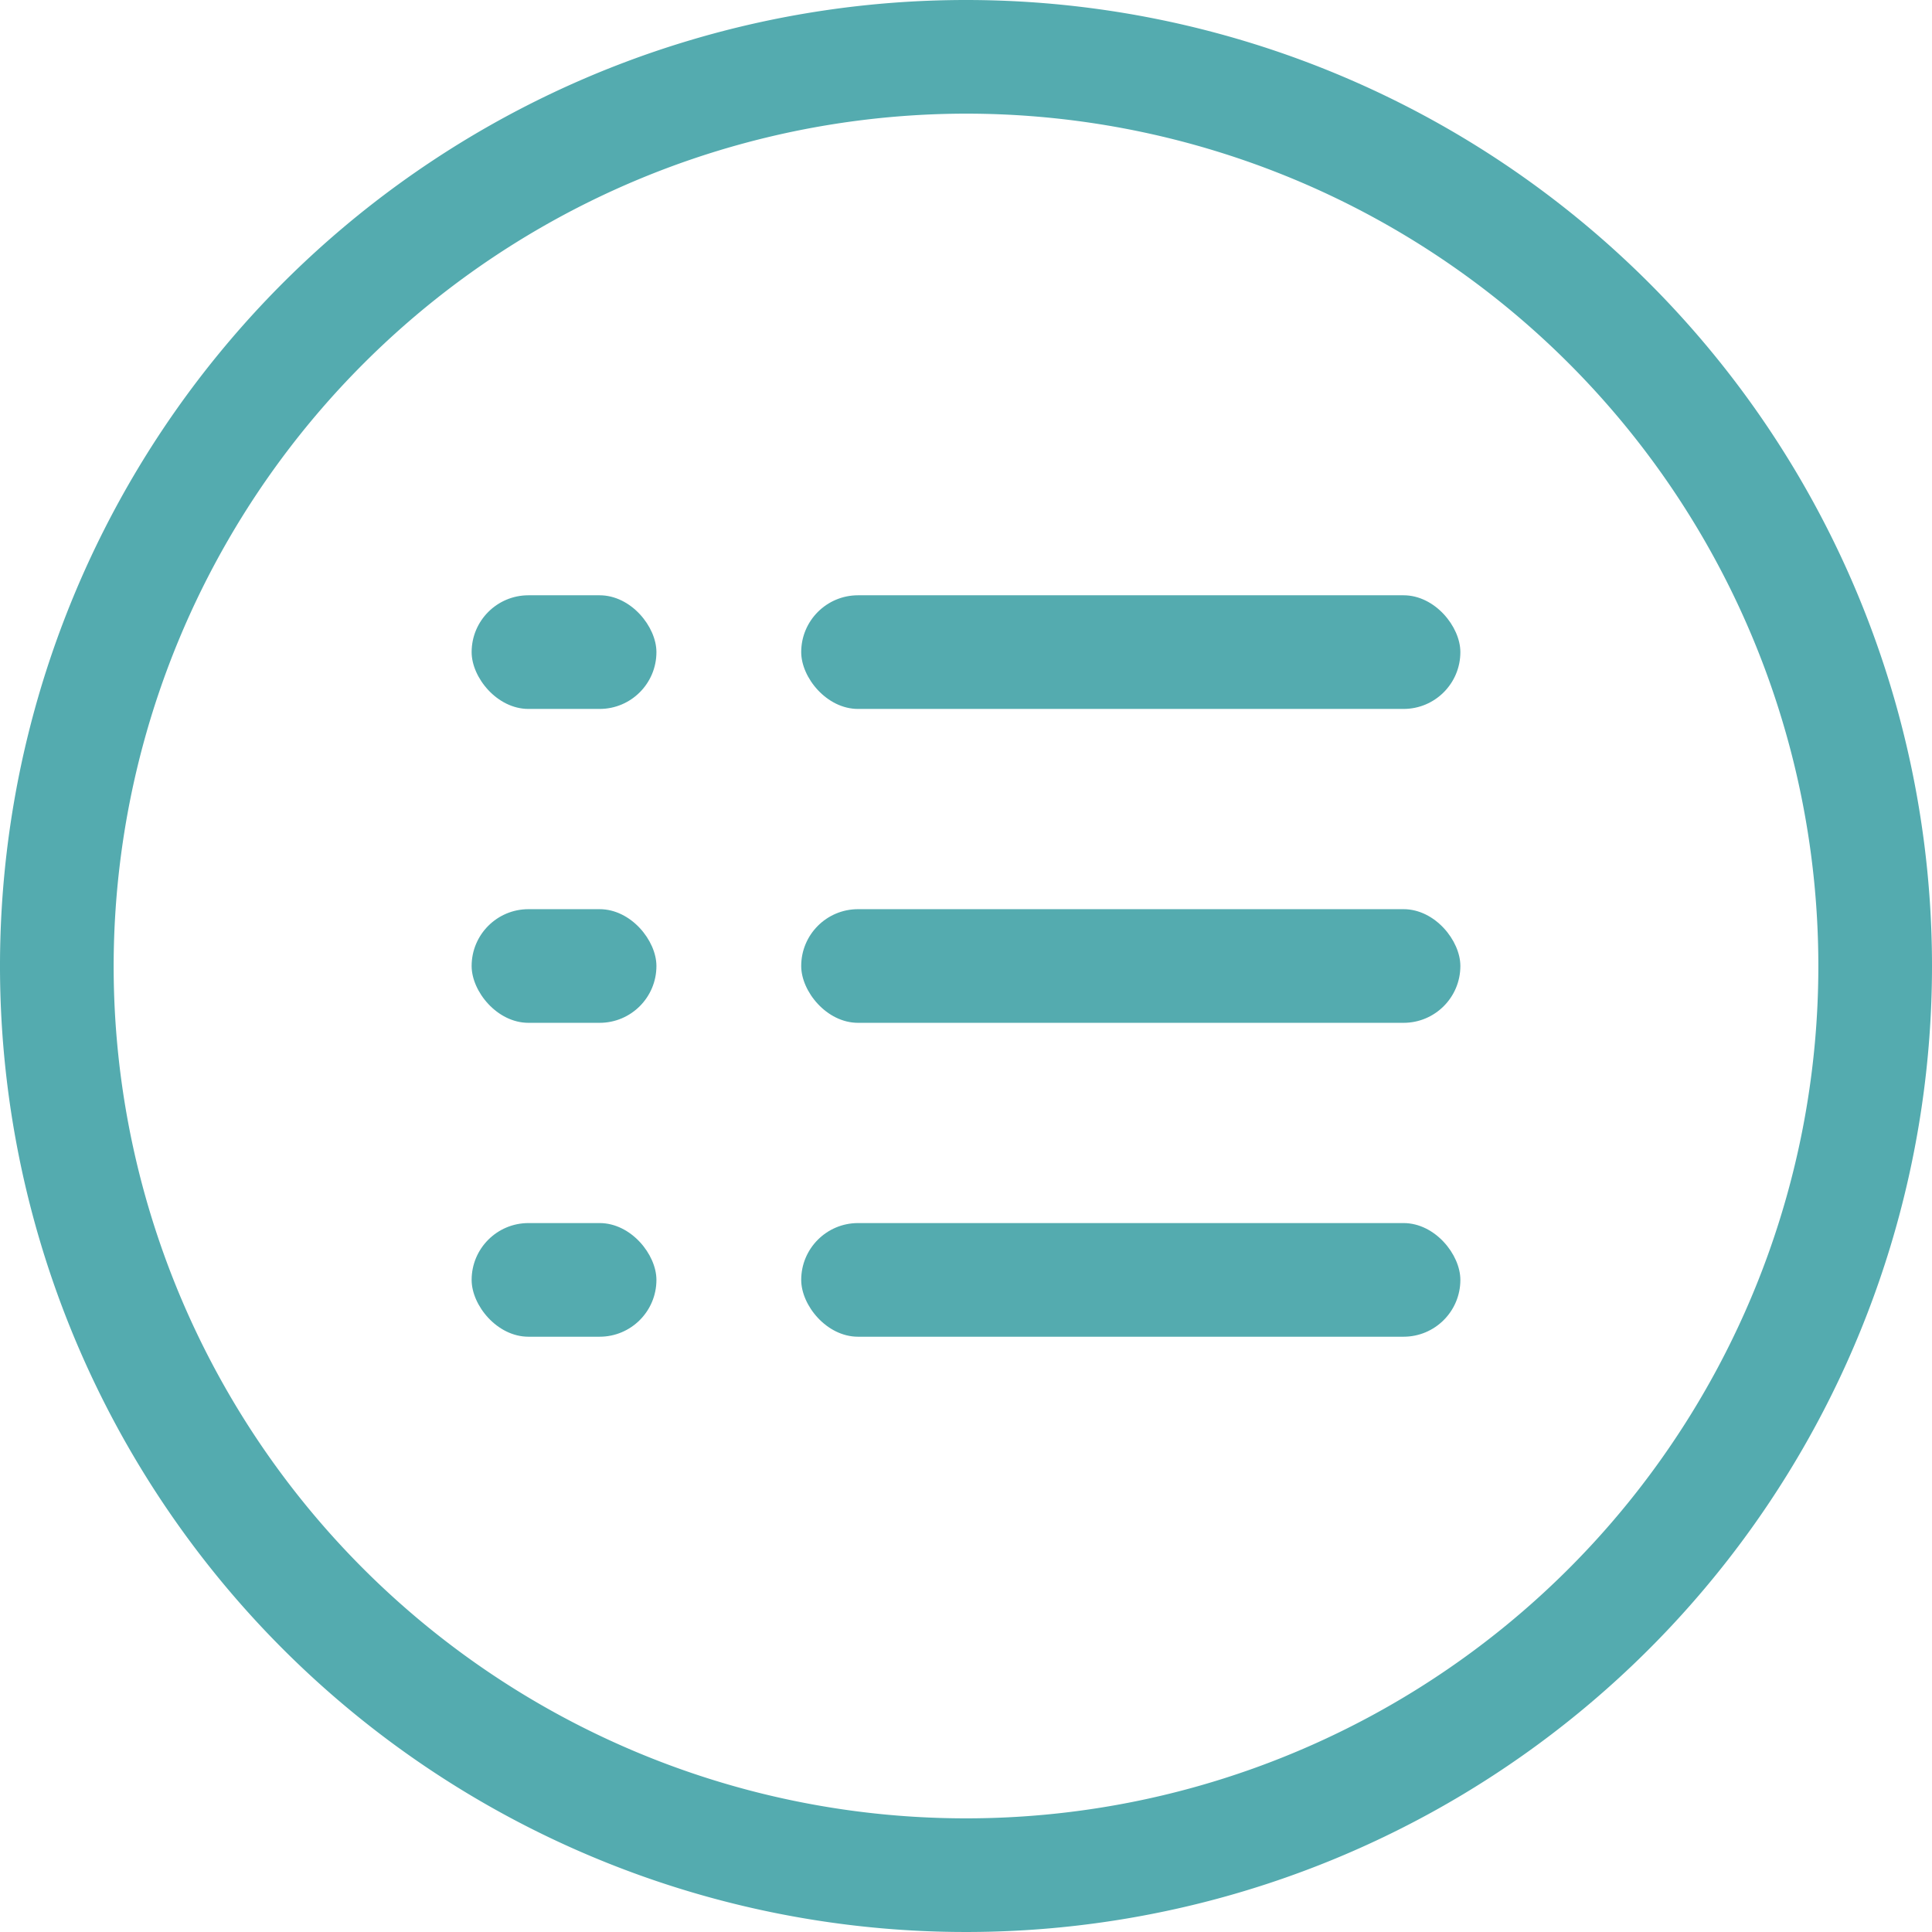<svg id="svg2" xmlns="http://www.w3.org/2000/svg" viewBox="0 0 170 170"><defs><style>.cls-1{fill:#54abaf;}</style></defs><title>画板 2</title><path class="cls-1" d="M85,10A75,75,0,1,1,10,85,75.08,75.08,0,0,1,85,10M85,0a85,85,0,1,0,85,85A85,85,0,0,0,85,0Z"/><rect class="cls-1" x="70.5" y="52.38" width="58" height="10" rx="5"/><rect class="cls-1" x="41.5" y="52.38" width="16.26" height="10" rx="5"/><rect class="cls-1" x="70.5" y="80" width="58" height="10" rx="5"/><rect class="cls-1" x="41.5" y="80" width="16.26" height="10" rx="5"/><rect class="cls-1" x="70.5" y="107.62" width="58" height="10" rx="5"/><rect class="cls-1" x="41.5" y="107.62" width="16.26" height="10" rx="5"/></svg>